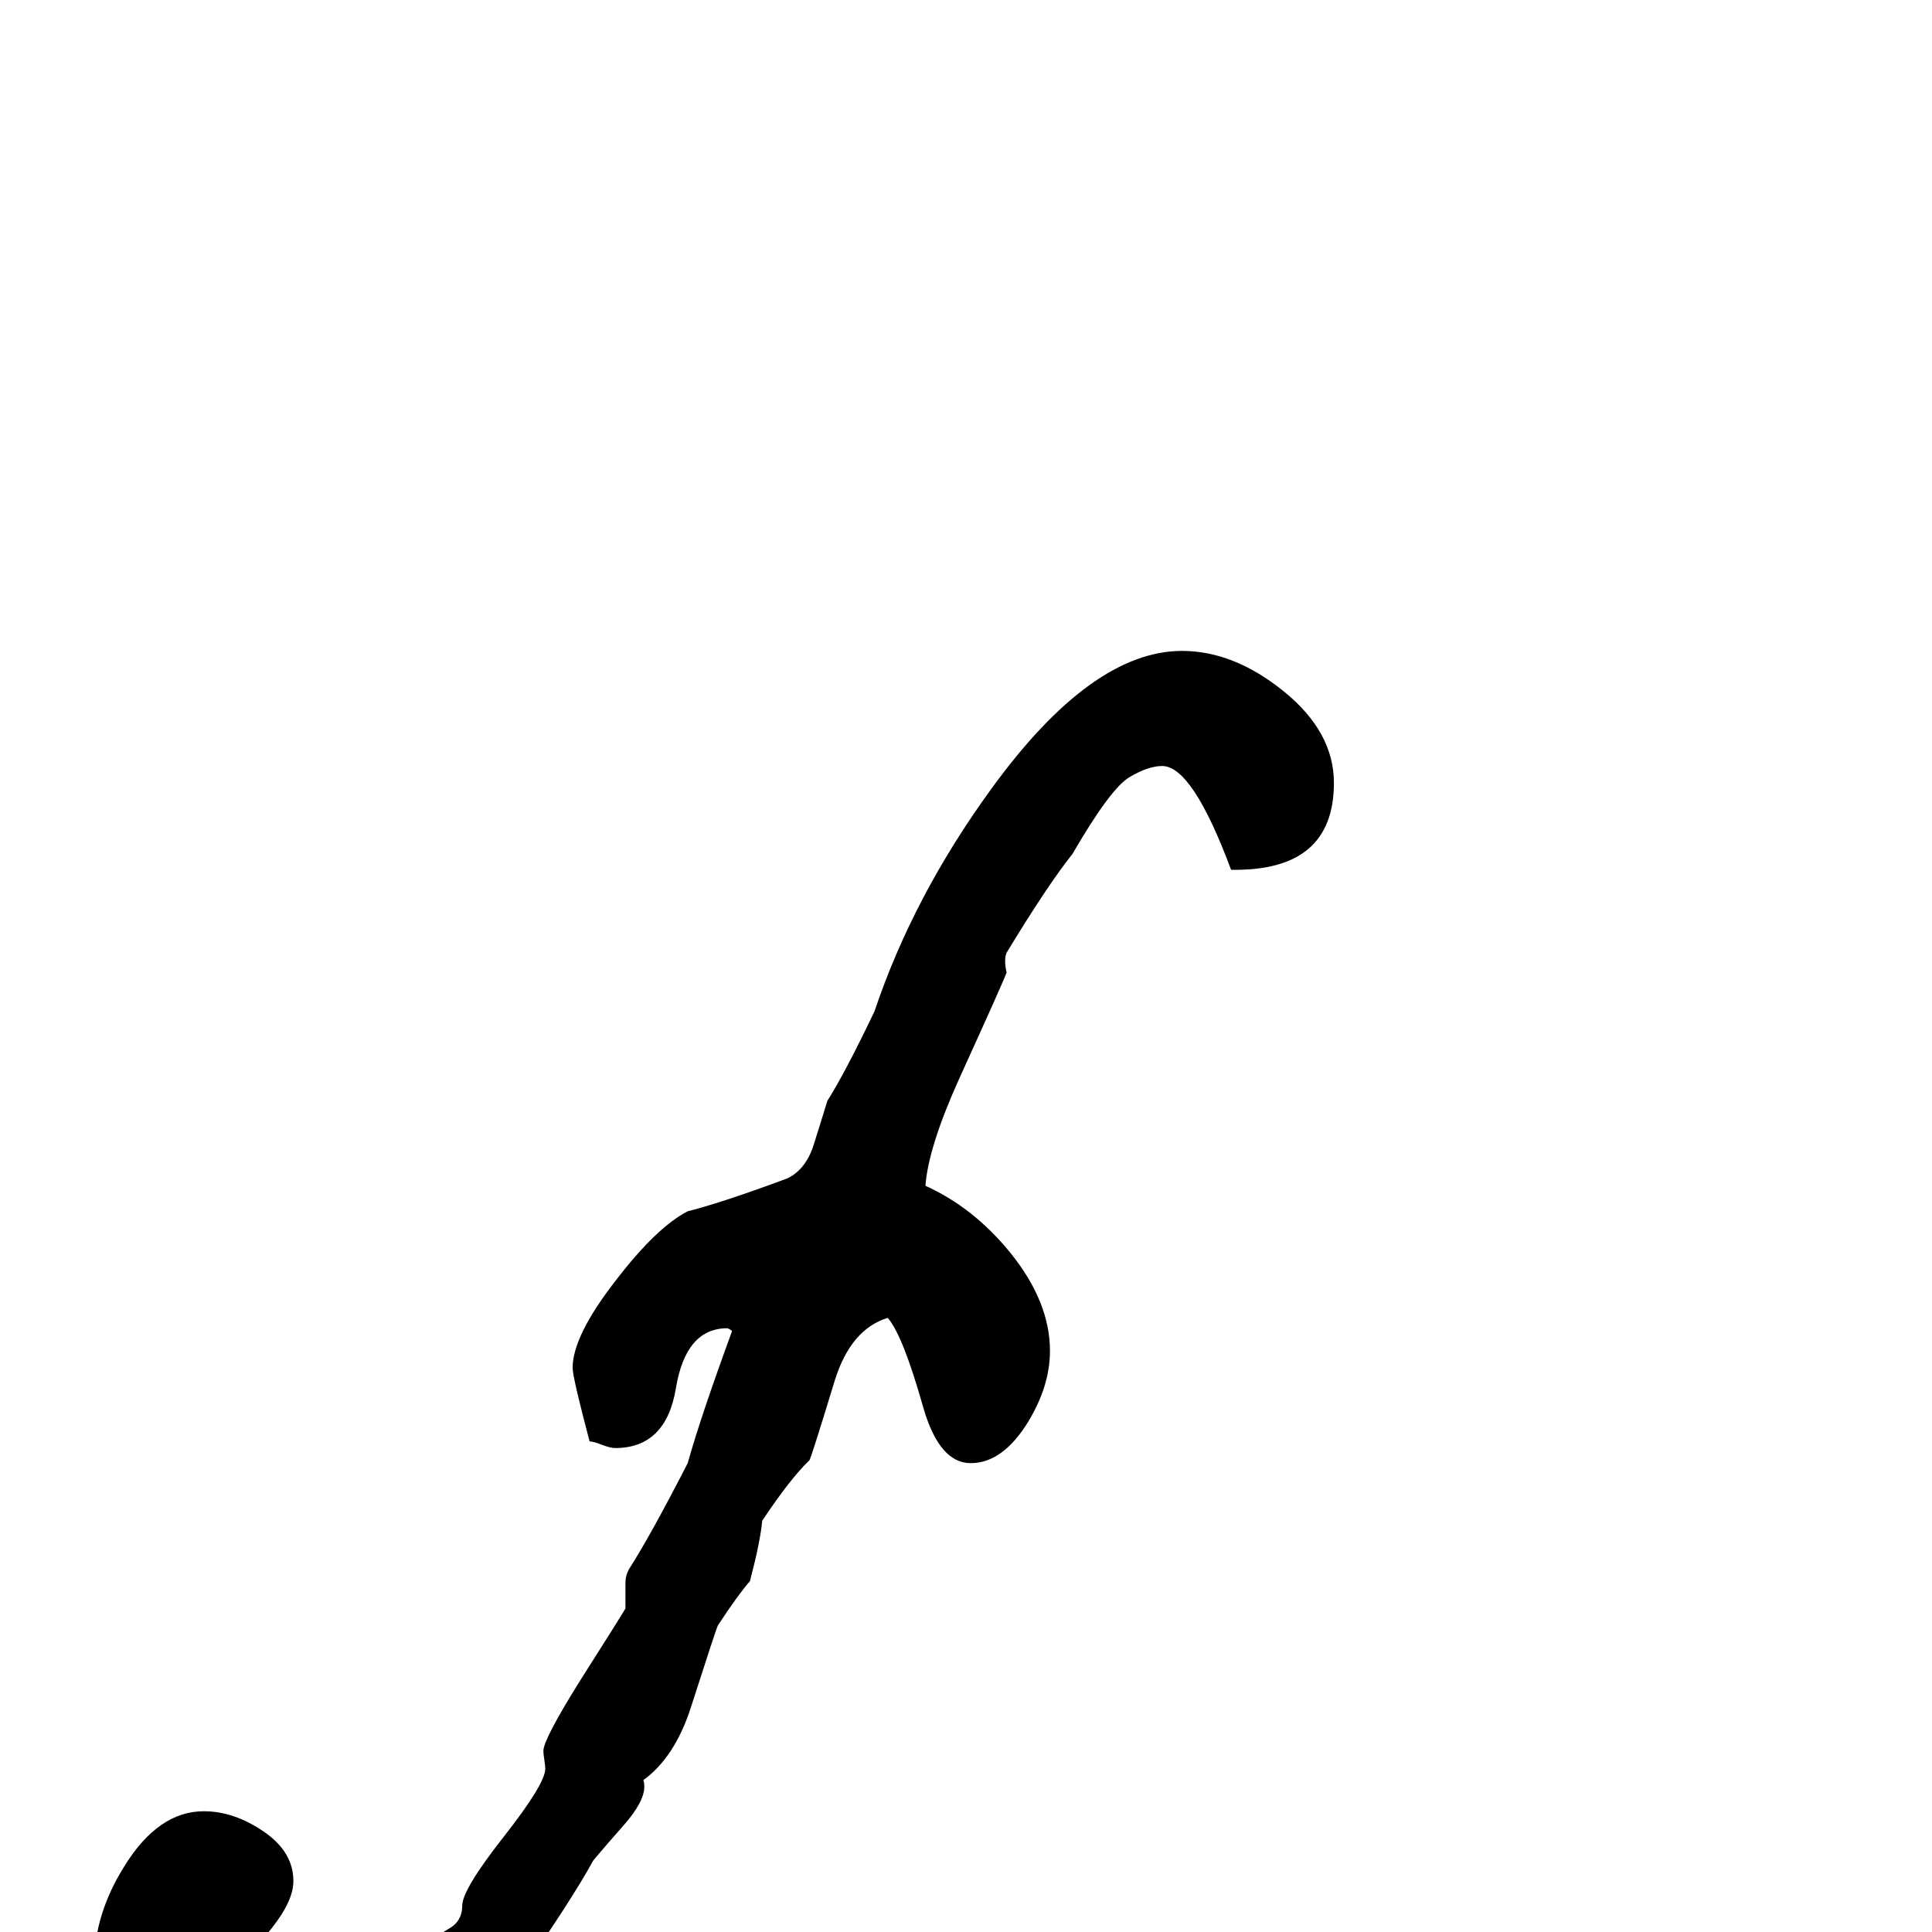 <?xml version="1.0" standalone="no"?>
<!DOCTYPE svg PUBLIC "-//W3C//DTD SVG 1.1//EN" "http://www.w3.org/Graphics/SVG/1.1/DTD/svg11.dtd" >
<svg viewBox="0 -442 2048 2048">
  <g transform="matrix(1 0 0 -1 0 1606)">
   <path fill="currentColor"
d="M1414 1218q0 -94 -109 -92q-41 110 -73 110q-15 0 -35 -12t-60 -81q-27 -34 -70 -105q-3 -7 0 -21q-4 -11 -50 -112q-33 -73 -36 -114q51 -23 90 -71q42 -52 42 -104q0 -37 -23 -75q-27 -44 -61 -44q-33 0 -50 58q-22 78 -38 96q-39 -12 -56 -66q-25 -82 -27 -85
q-20 -19 -50 -64q-2 -22 -13 -64q-13 -15 -34 -47q-2 -4 -29 -88q-17 -52 -50 -76q1 -3 1 -7q0 -16 -22 -41q-16 -18 -32 -37q-23 -42 -78 -121q-41 -50 -136 -108q-103 -62 -159 -62q1 0 -106 33q-50 80 -50 149q0 52 32 103q36 58 84 58q32 0 63.5 -21.5t31.5 -52.5
q0 -21 -23 -50t-43 -29q-7 0 -20 5q-16 5 -21 6q-4 -4 -4 -10q0 -64 76 -64q122 0 173 72q4 6 26 19q15 8 15 25t44 73t44 72q0 3 -1 9.5t-1 9.5q0 12 38 73q47 74 49 78v27q0 8 4 15q23 36 62 112q13 47 47 140q-2 2 -5 3q-44 0 -54.5 -63.5t-64.5 -63.5q-5 0 -14 3.5
t-13 3.5q-18 68 -18 78q0 34 46 93q43 56 76 73q36 9 106 35q20 10 28 37q7 22 14 45q19 30 50 95q41 122 124 236q106 146 202 146q55 0 108 -43t53 -97z" />
  </g>

</svg>
